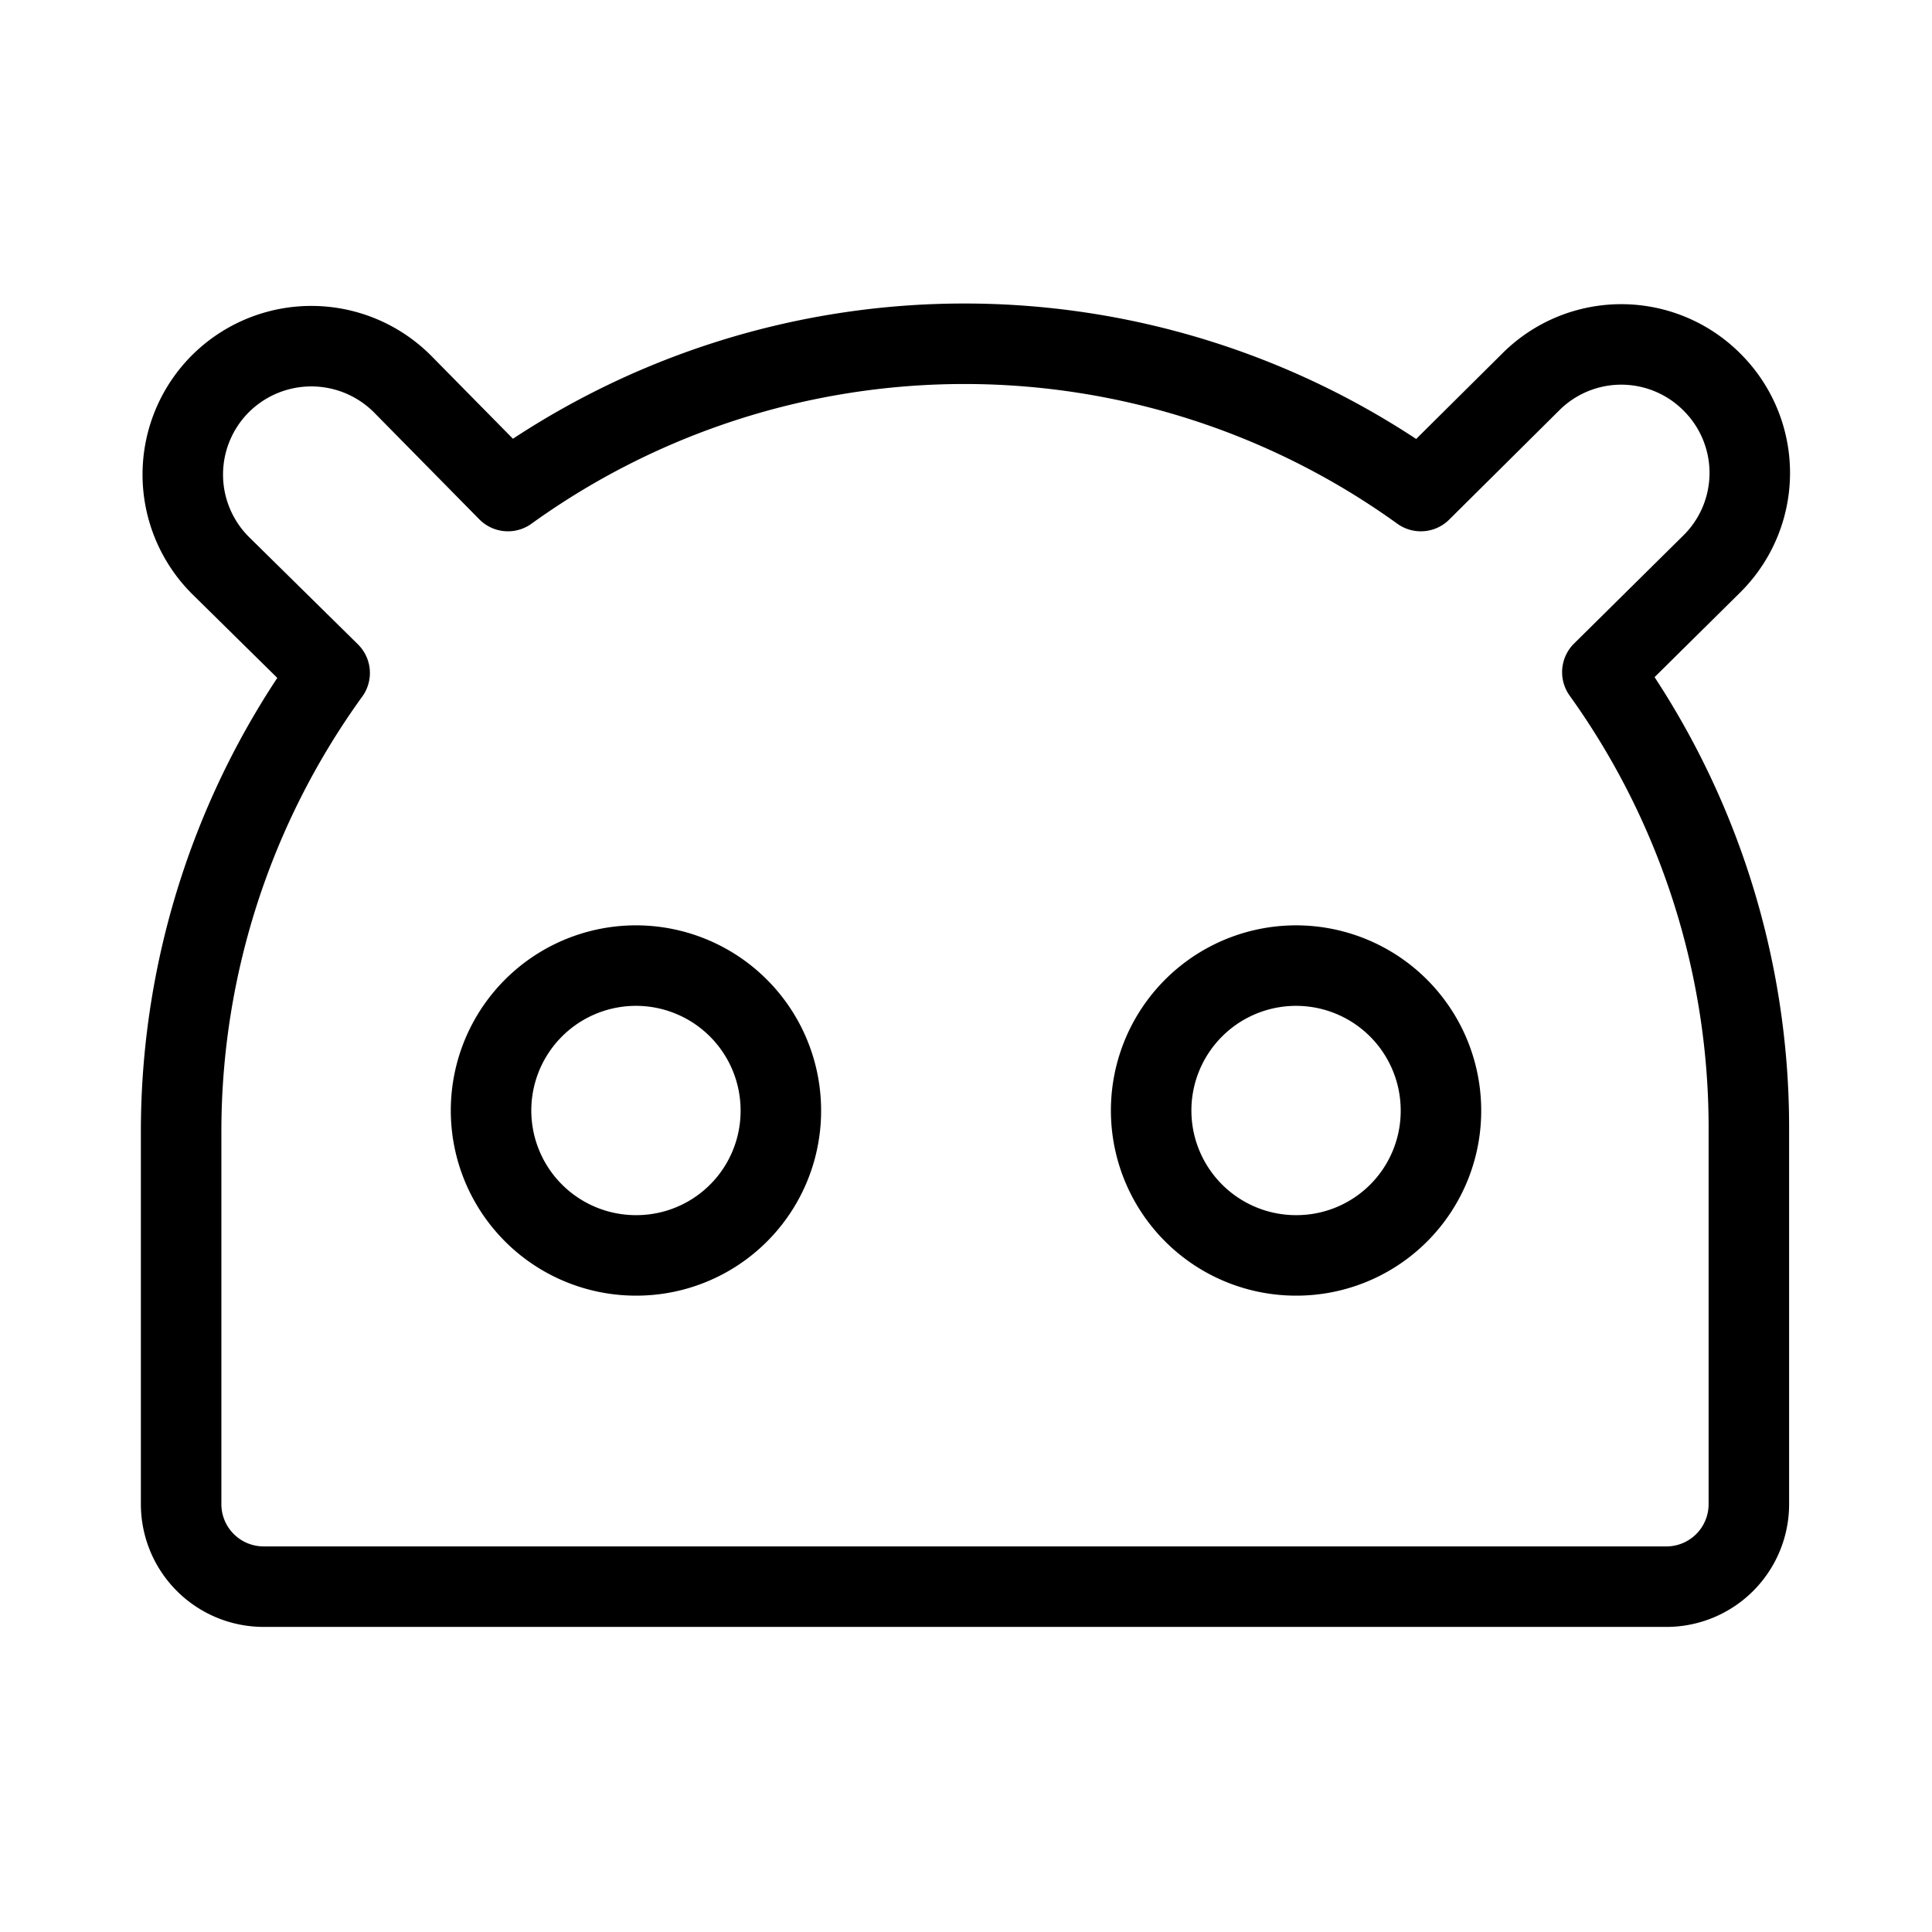 <?xml version="1.0"?>
<svg xmlns="http://www.w3.org/2000/svg" id="Layer_2" data-name="Layer 2" viewBox="0 0 48 48">
  <defs>
    <style>.cls-1{fill:none;stroke:#000;stroke-width:2px;stroke-linecap:round;stroke-linejoin:round;}</style>
  </defs>
  <path class="cls-1" d="M39.81,16.7,42.54,14a3.18,3.18,0,0,0,0-4.5h0a3.18,3.18,0,0,0-4.52,0l-2.72,2.7a19.4,19.4,0,0,0-22.68,0L10,9.54a3.2,3.2,0,0,0-4.53,0h0a3.19,3.19,0,0,0,0,4.5l2.72,2.68A19.44,19.44,0,0,0,4.5,28.08v9.29a2.05,2.05,0,0,0,2.05,2.05h34.9a2.05,2.05,0,0,0,2-2.05V28.08A19.41,19.41,0,0,0,39.81,16.7Zm-24,14.49a3.6,3.6,0,1,1,3.59-3.59A3.59,3.59,0,0,1,15.79,31.19Zm16.42,0A3.6,3.6,0,1,1,35.8,27.6,3.59,3.59,0,0,1,32.21,31.19Z"/>
</svg>
